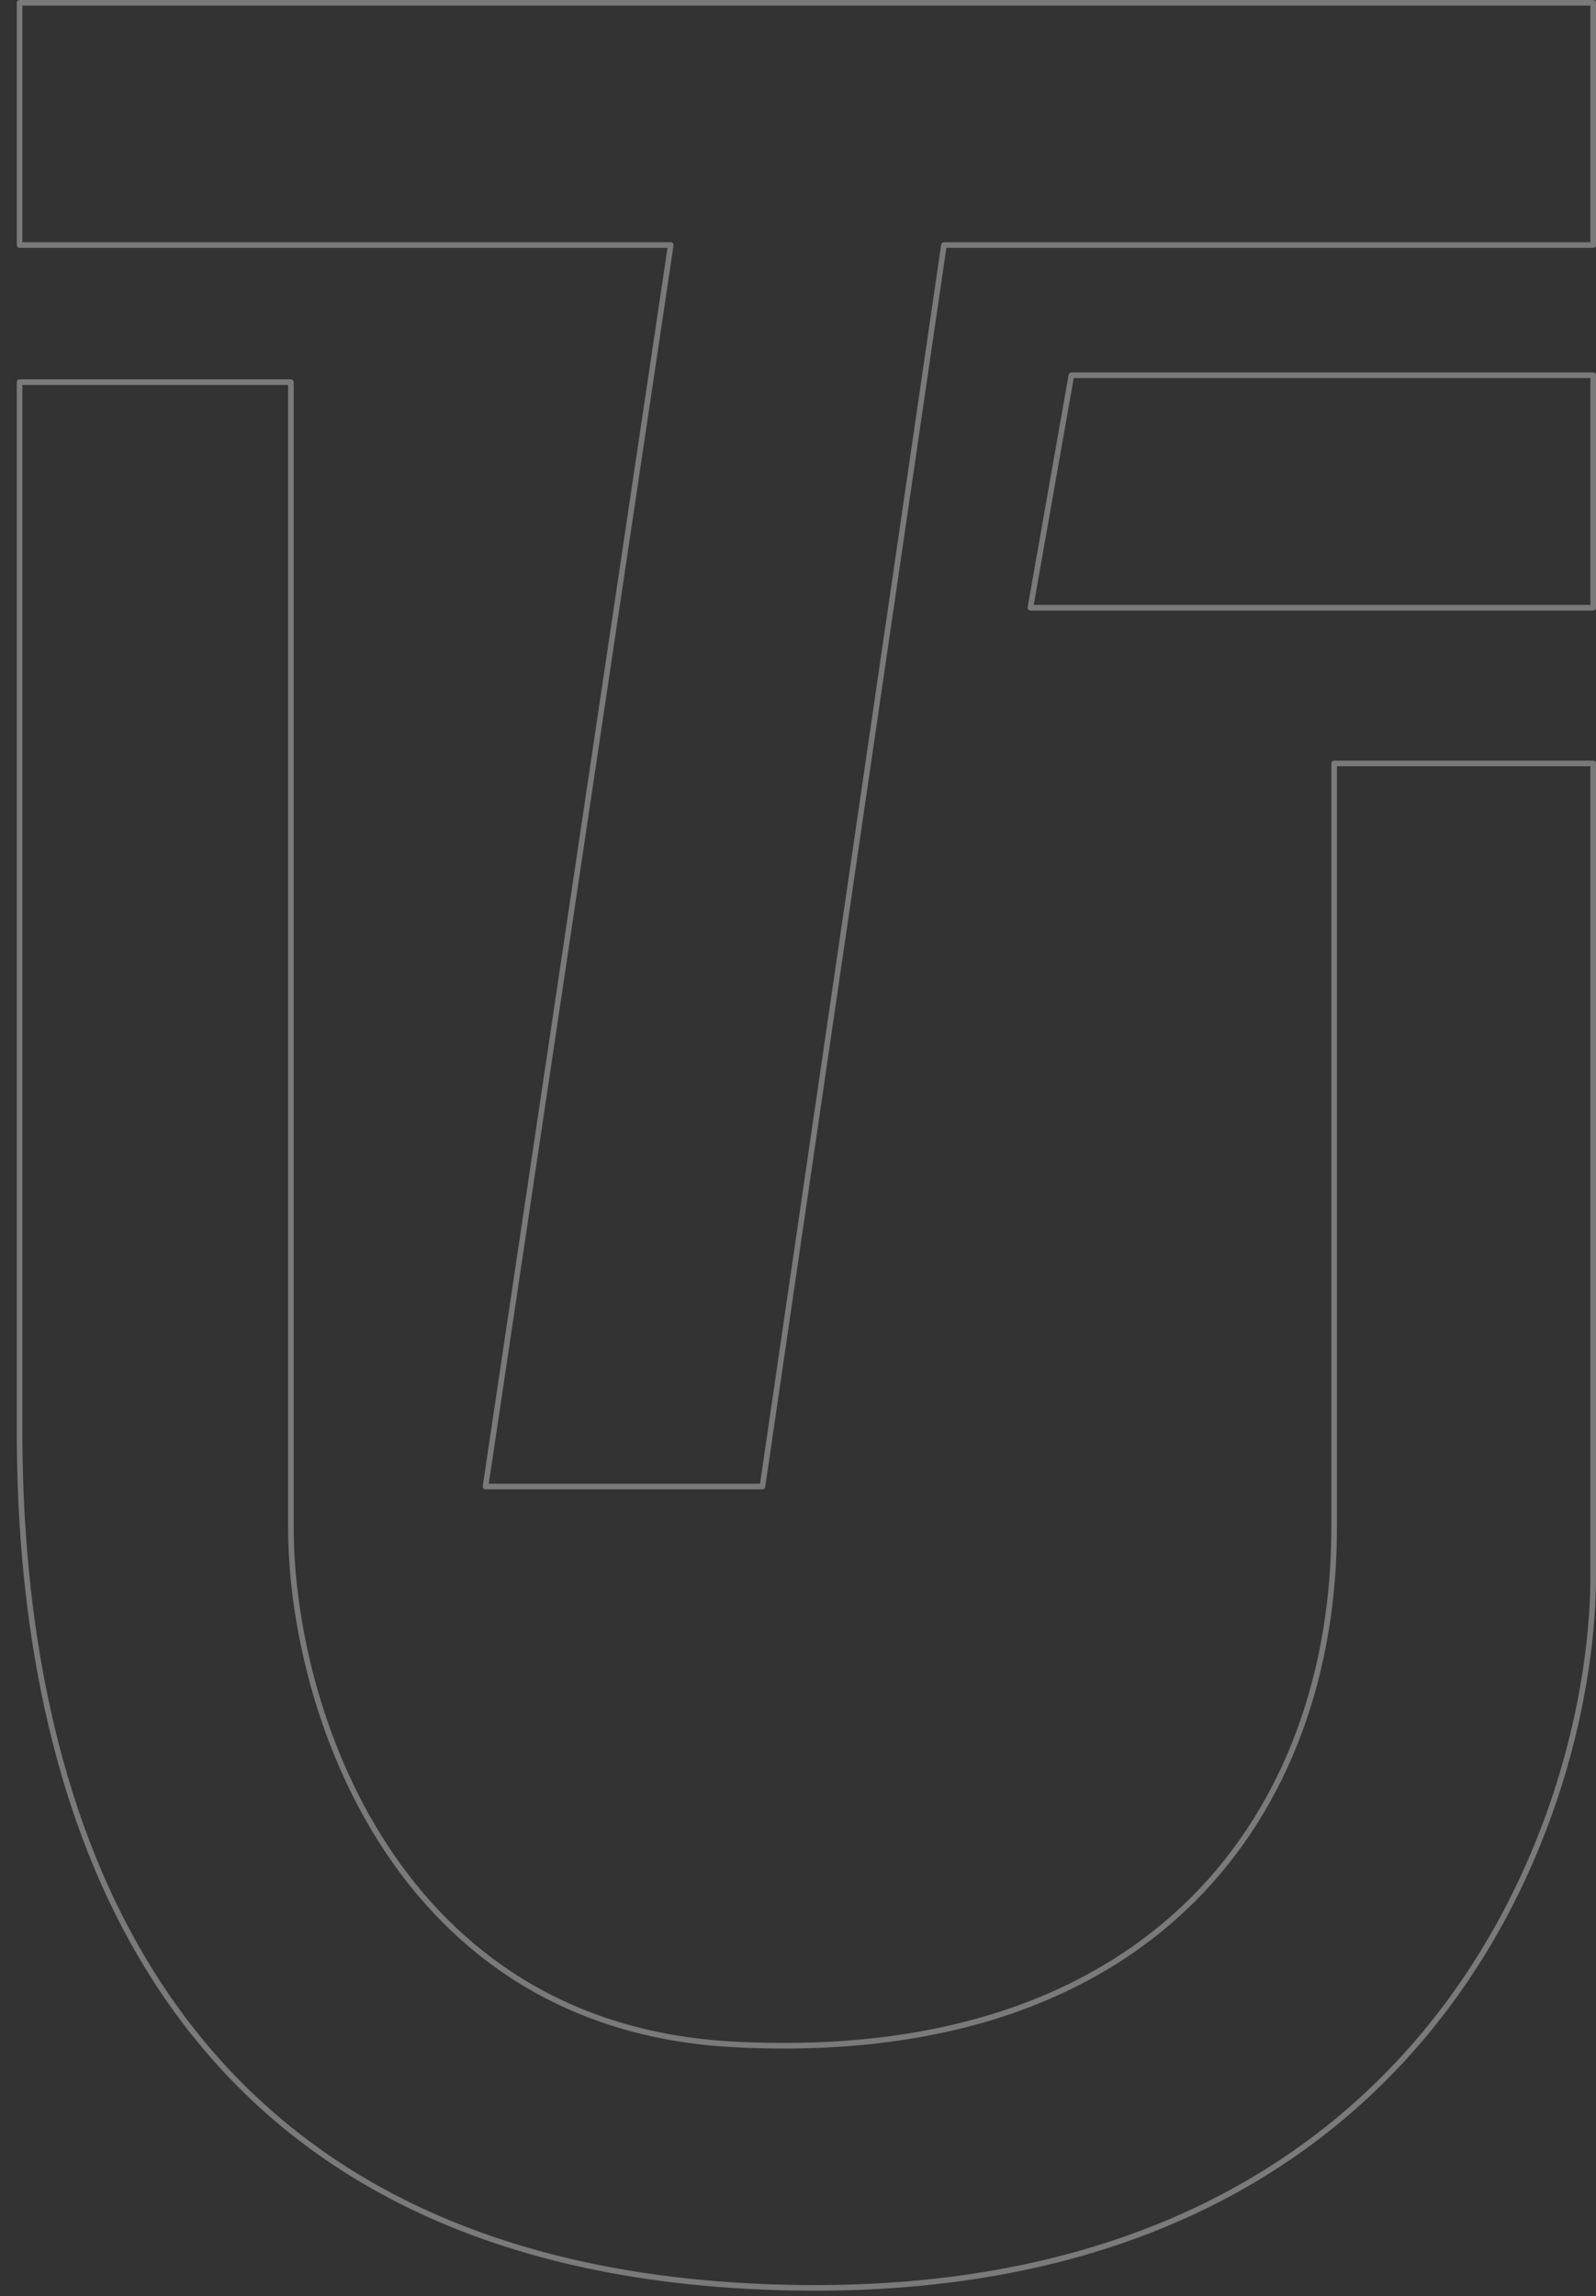 <svg width="570" height="820" viewBox="0 0 570 820" fill="none" xmlns="http://www.w3.org/2000/svg">
<rect x="0" y="0" width="570" height="820" fill="#333333" stroke="none"/>
<g opacity="0.35">
<path d="M7 1H569V87.498H337.126L272.303 530.832H173.399L239.558 87.498H7L7 1Z" stroke="white" stroke-width="2" stroke-linecap="round" stroke-linejoin="round"/>
<path d="M7 136.459H103.899V545.588C103.899 609.726 141.01 723.592 261.833 730.031C412.862 738.079 476.475 646.193 476.475 545.588V272.612H569V564.367C568.109 652.677 506.147 826.271 272.52 816.613C38.892 806.955 6.999 620.667 7 511.382V136.459Z" stroke="white" stroke-width="2" stroke-linecap="round" stroke-linejoin="round"/>
<path d="M382.643 134H569V217H368L382.643 134Z" stroke="white" stroke-width="2" stroke-linecap="round" stroke-linejoin="round"/>
</g>
</svg>
